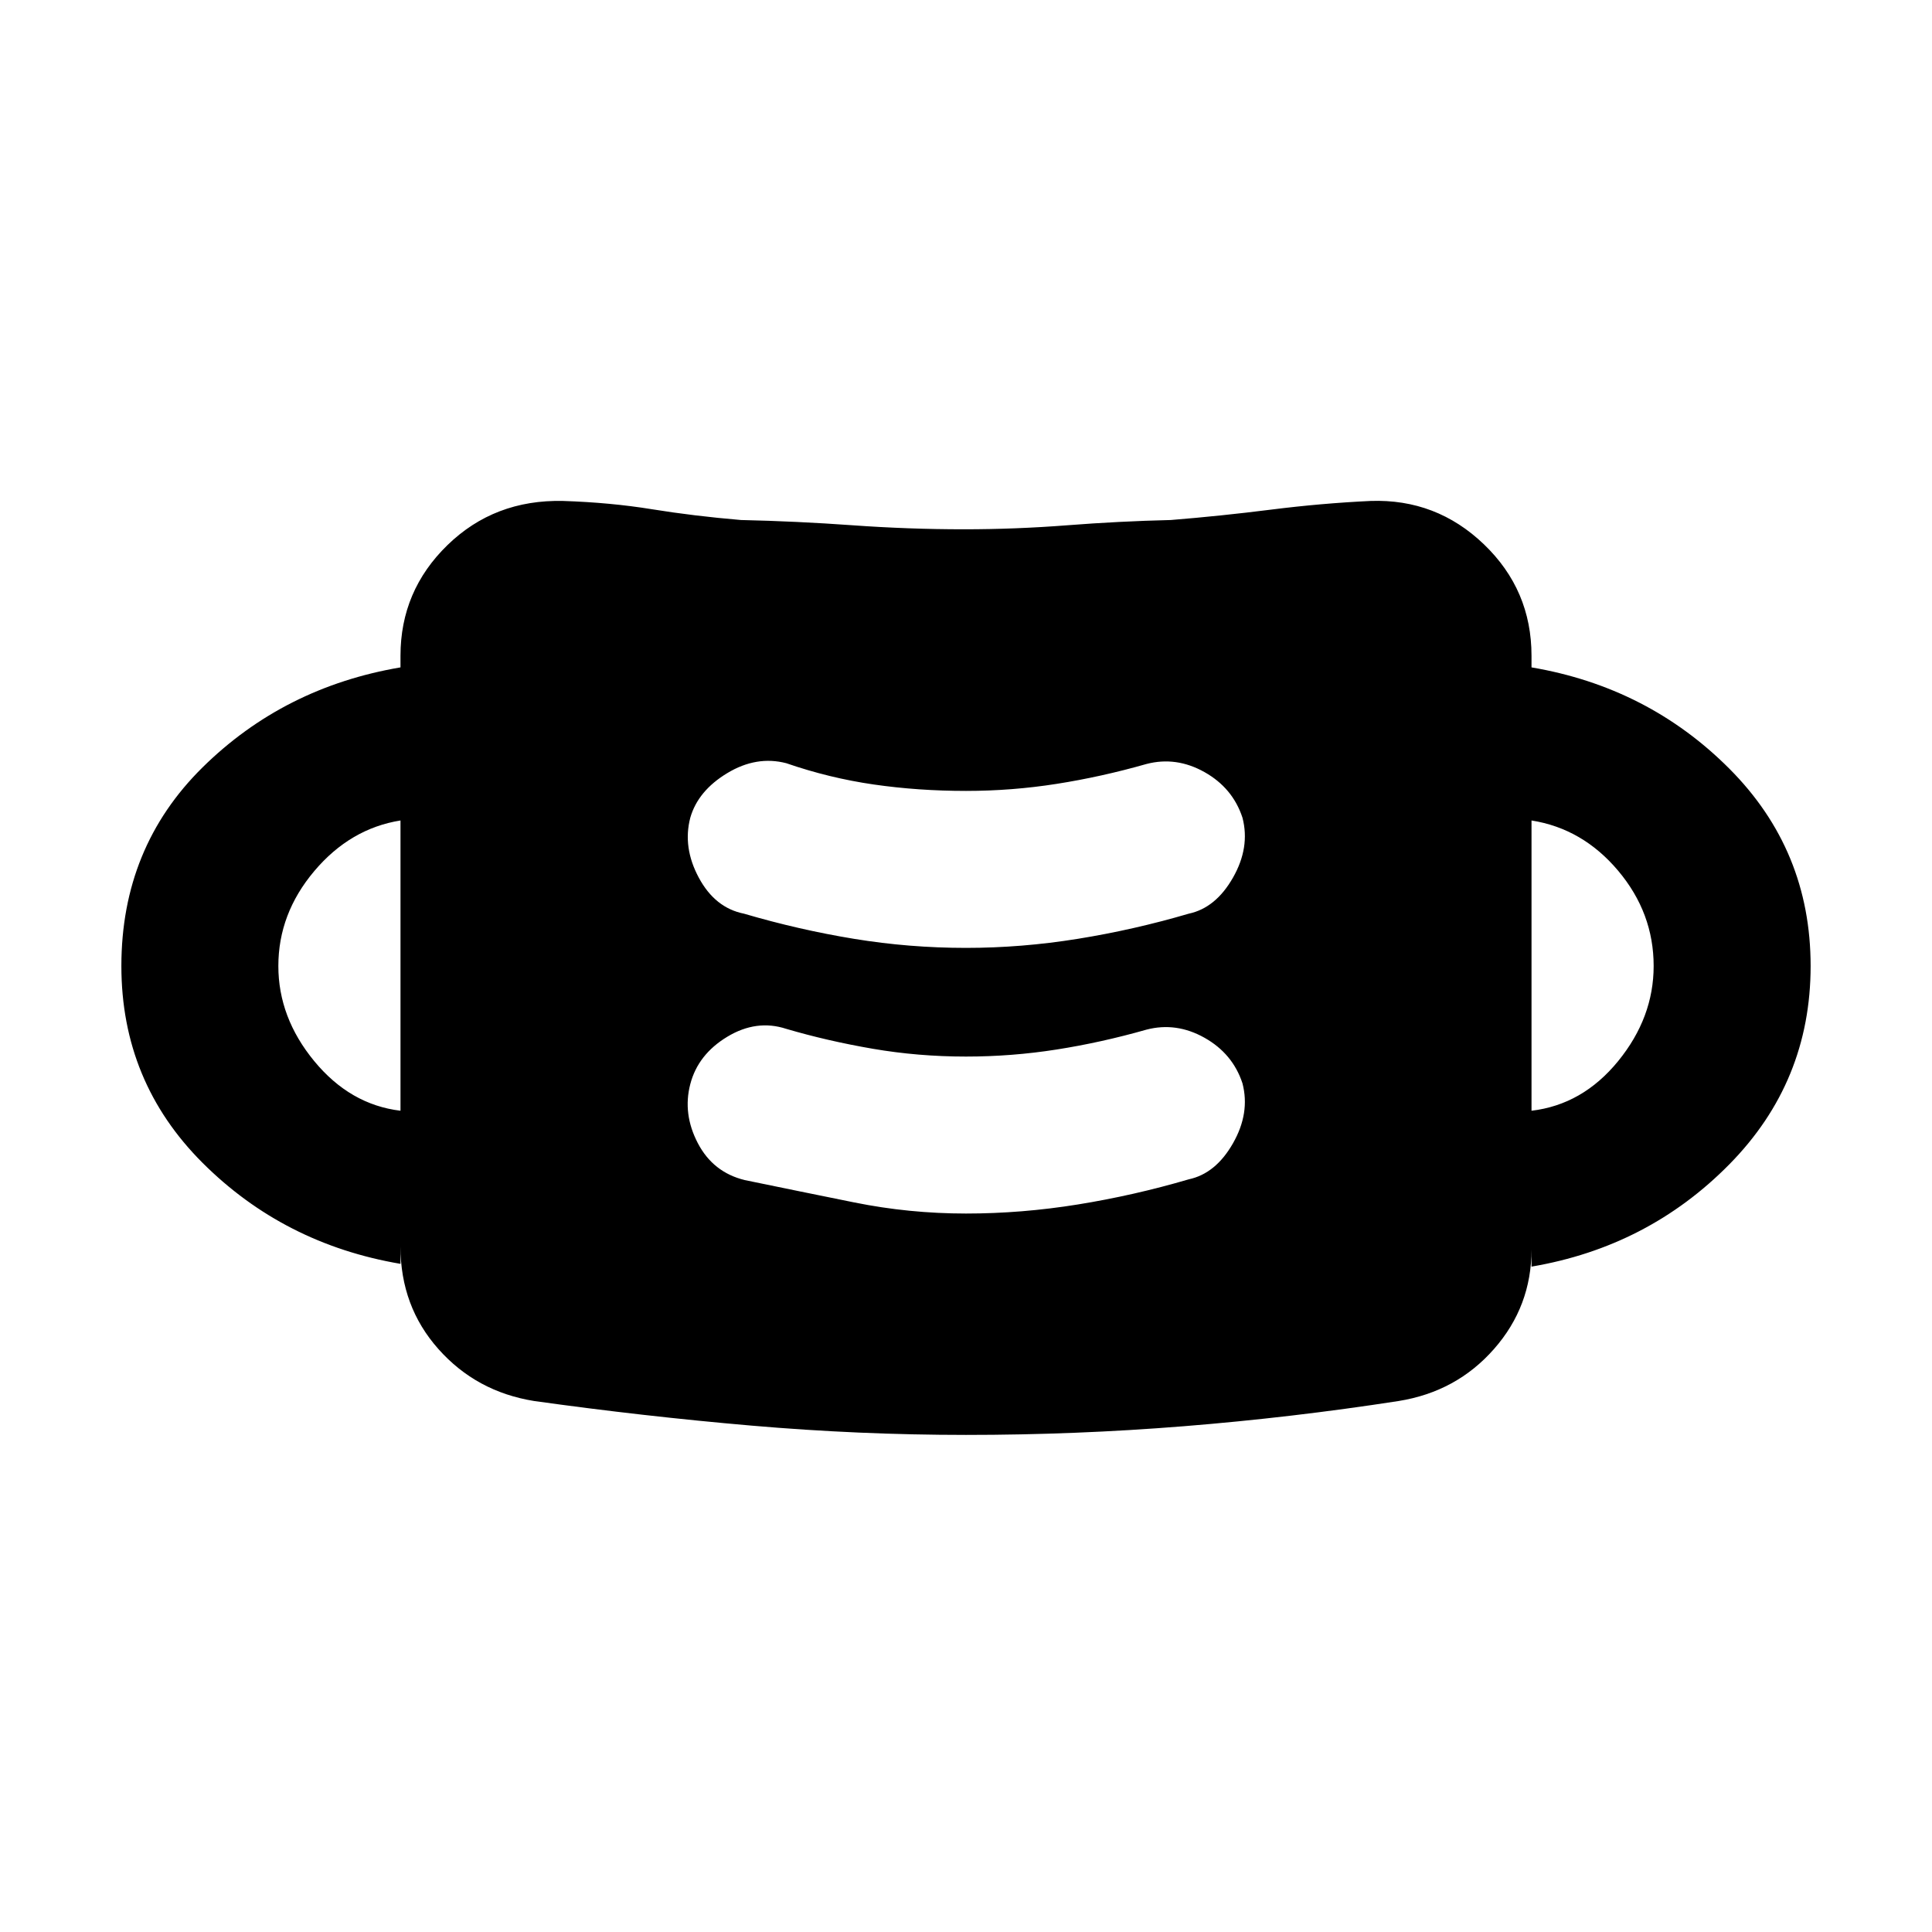 <svg xmlns="http://www.w3.org/2000/svg" height="20" viewBox="0 -960 960 960" width="20"><path d="M480-247q-53.15 0-106.61-4.62-53.47-4.61-108-12.23-28.7-4.61-47.54-25.81Q199-310.85 199-340.54v8.54q-57.92-9.85-98.31-50.15Q60.31-422.46 60.31-480q0-58.92 40.38-98.73 40.39-39.81 98.31-49.65v-5.77q0-32.31 23.35-55 23.34-22.69 57.42-21.93 23.54.77 44.19 4.12 20.66 3.35 44.19 5.35 27.62.61 55.43 2.61 27.8 2 55.42 2 25.69 0 51.38-2 25.7-2 51.39-2.61 24.84-2 49.81-5.16 24.96-3.15 49.42-4.31 32.69-1.15 56.34 21.54Q761-666.84 761-634.15v5.77q57.92 9.84 98.31 50.34 40.38 40.5 40.38 98.04 0 57.54-40.38 98.54-40.39 41-98.31 50.84v-8.53q0 28.3-18.66 49.49-18.65 21.2-47.34 25.81-53.15 8.23-106.81 12.54Q534.54-247 480-247Zm0-110q27.62 0 55.54-4.5 27.92-4.5 55.15-12.5 13.39-2.85 21.96-17.89 8.58-15.03 4.73-29.8-4.84-14.77-18.88-22.66-14.04-7.88-28.81-4.03-22.38 6.38-44.65 9.88Q502.77-435 480-435q-23.77 0-46.35-3.88-22.57-3.89-42.96-9.89-14.77-4.84-29.3 3.92-14.54 8.77-18.39 23.54-3.85 14.77 3.73 29.31t23.35 18.38q27.23 5.62 54.46 11.12Q451.77-357 480-357Zm-281-51.08v-144.23q-25 4-42.85 25.16Q138.31-506 138.31-480q0 25.62 17.84 47.27Q174-411.08 199-408.08Zm562 0q25.38-3 43.04-24.65 17.65-21.65 17.65-47.27 0-26.39-17.65-47.35-17.66-20.96-43.04-24.96v144.23ZM480-489q27.62 0 55.54-4.5 27.92-4.5 55.15-12.5 13.39-2.85 21.96-17.89 8.58-15.03 4.73-29.8-4.84-14.77-18.88-22.66-14.04-7.88-28.81-4.03-22.38 6.38-44.65 9.88Q502.77-567 480-567q-23.77 0-45.85-3.19-22.07-3.19-43.46-10.58-14.77-3.84-29.3 4.92-14.54 8.77-18.39 22.16-3.85 14.77 4.23 29.8 8.08 15.04 22.46 17.89 27.23 8 54.66 12.5Q451.77-489 480-489Z"/></svg>